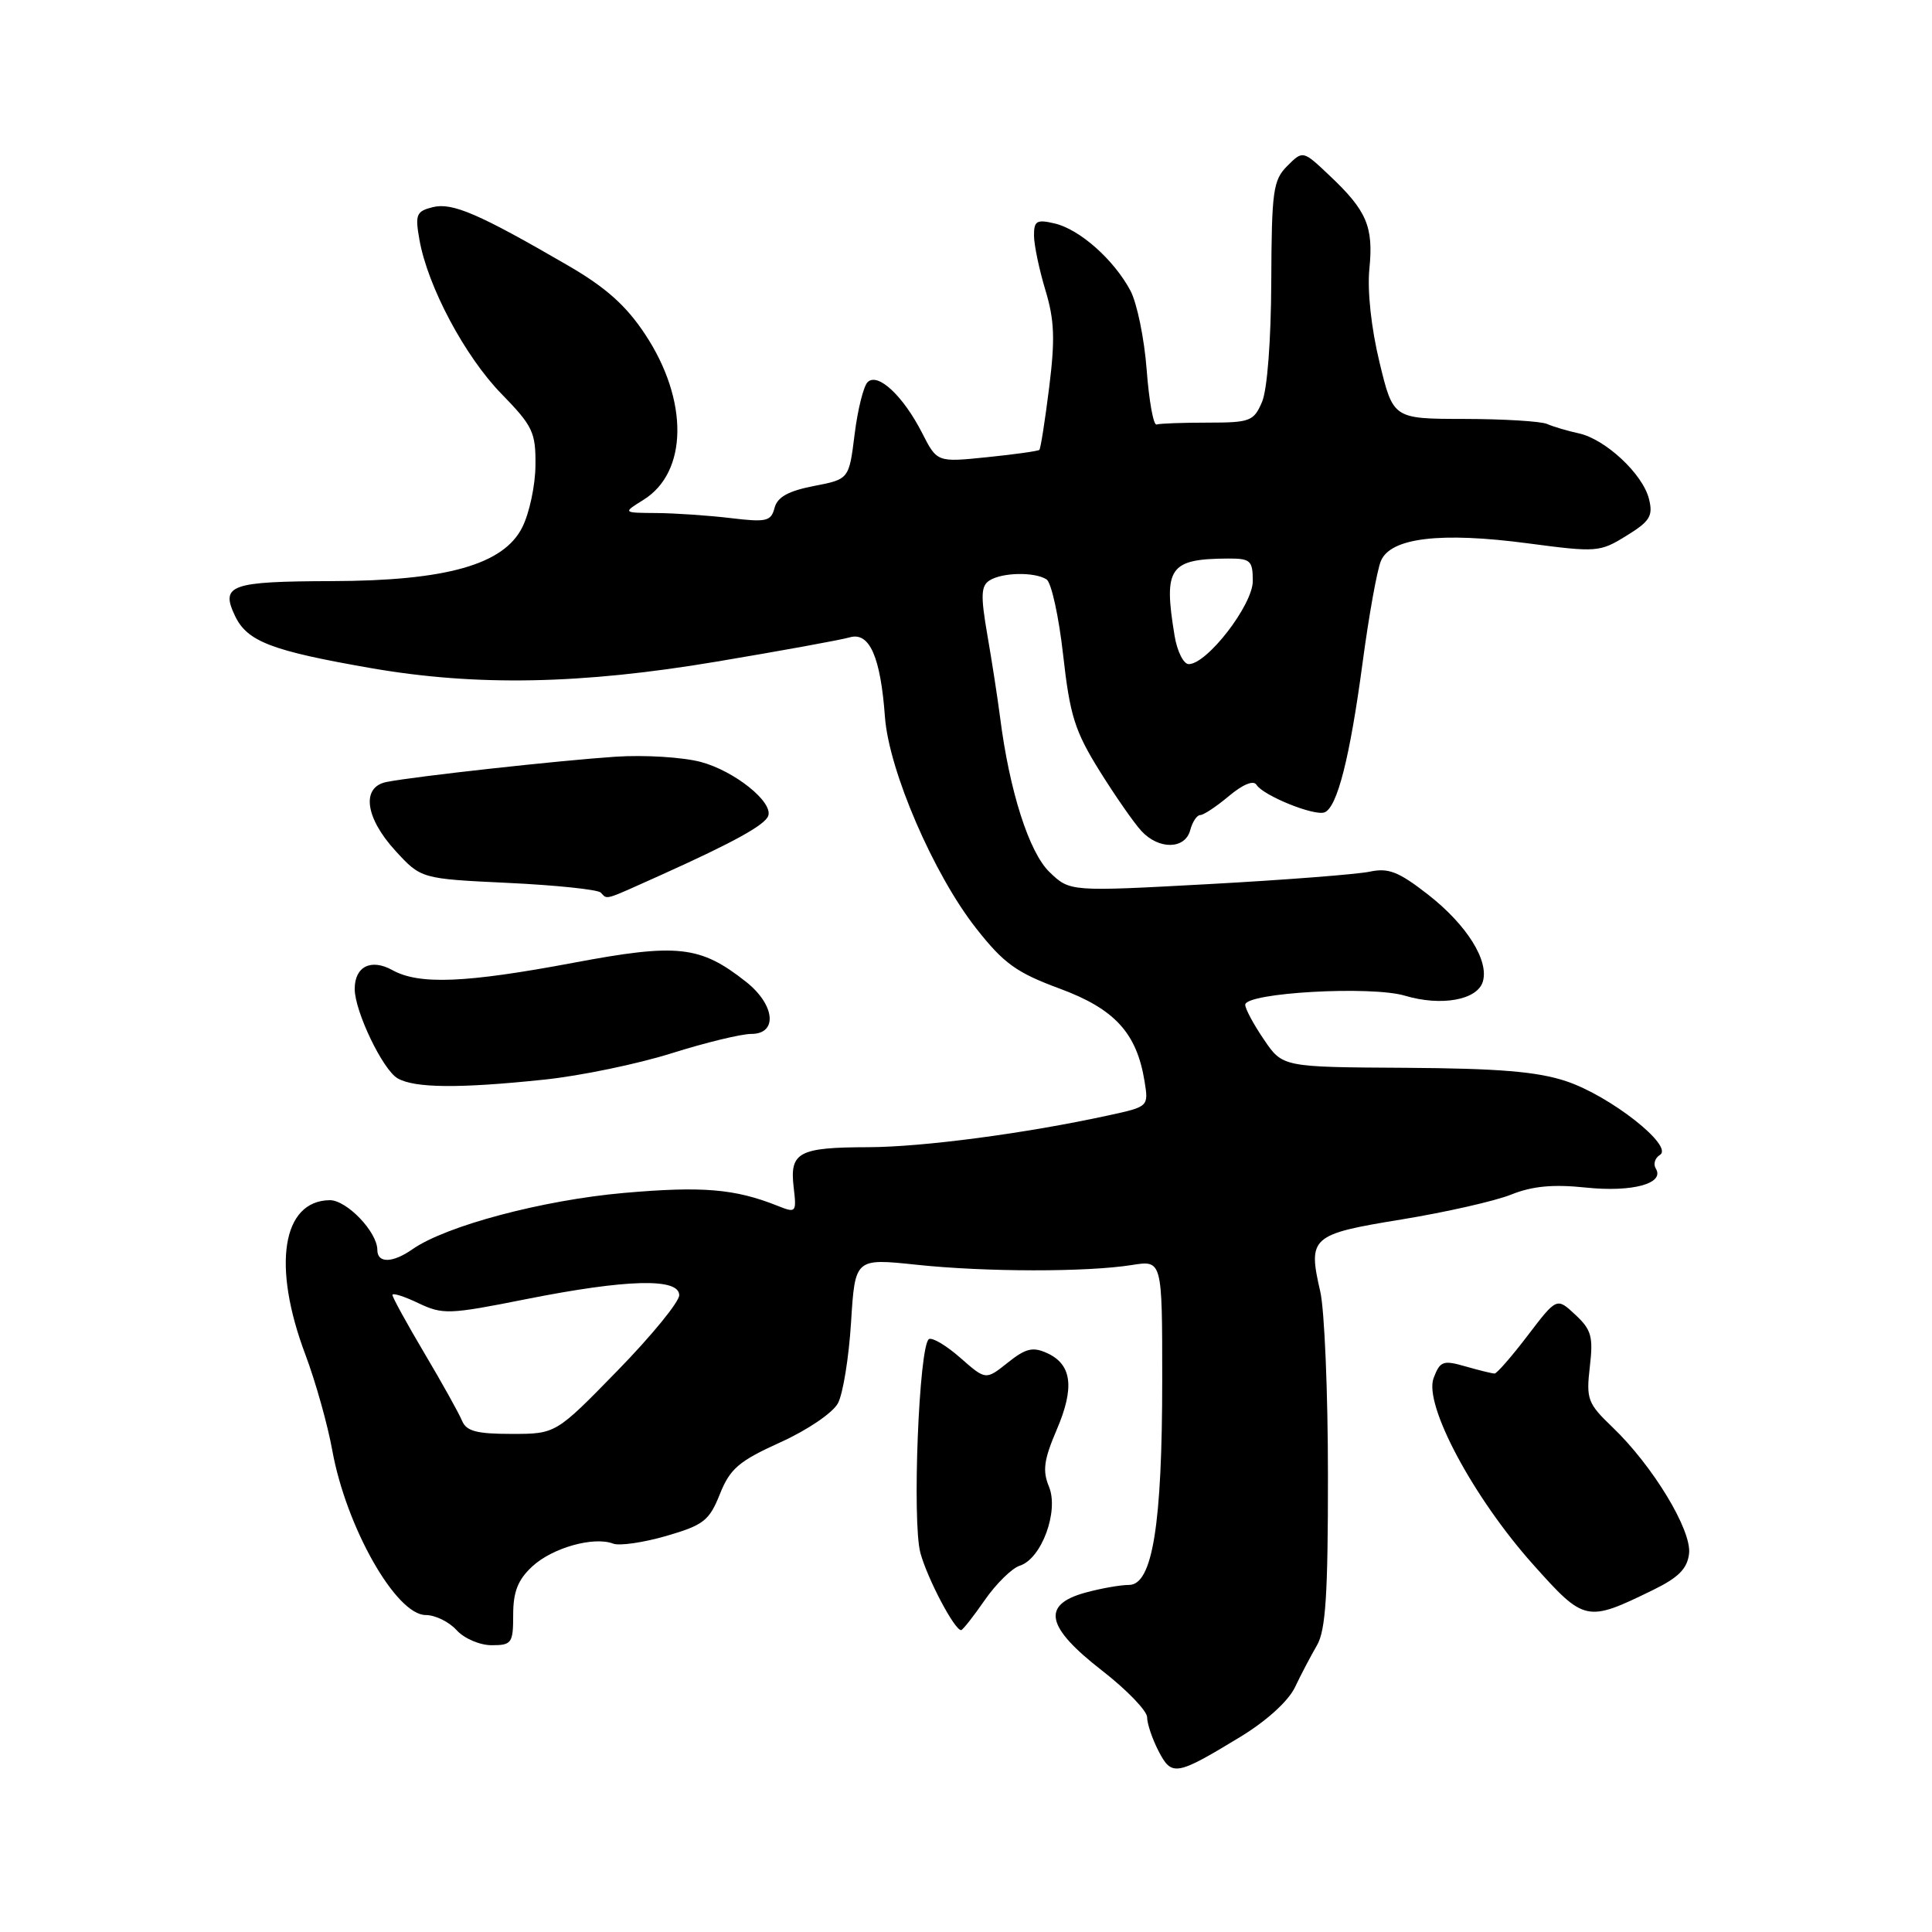 <?xml version="1.0" encoding="UTF-8" standalone="no"?>
<!DOCTYPE svg PUBLIC "-//W3C//DTD SVG 1.1//EN" "http://www.w3.org/Graphics/SVG/1.1/DTD/svg11.dtd" >
<svg xmlns="http://www.w3.org/2000/svg" xmlns:xlink="http://www.w3.org/1999/xlink" version="1.1" viewBox="0 0 256 256">
 <g >
 <path fill="currentColor"
d=" M 164.31 230.17 C 167.82 228.04 170.70 225.42 171.59 223.57 C 172.39 221.88 173.71 219.38 174.51 218.00 C 175.66 216.03 175.97 211.23 175.96 195.50 C 175.96 184.50 175.50 173.54 174.94 171.13 C 173.28 163.92 173.71 163.54 185.68 161.59 C 191.54 160.63 198.09 159.15 200.23 158.29 C 203.05 157.16 205.80 156.90 210.15 157.36 C 216.29 158.00 220.63 156.82 219.40 154.84 C 219.04 154.25 219.29 153.44 219.95 153.03 C 221.83 151.87 213.38 145.22 207.54 143.27 C 203.71 141.99 198.61 141.57 186.23 141.49 C 169.95 141.40 169.95 141.40 167.48 137.75 C 166.11 135.75 165.00 133.67 165.00 133.14 C 165.00 131.54 181.68 130.59 186.18 131.94 C 190.95 133.36 195.70 132.52 196.47 130.11 C 197.35 127.32 194.37 122.56 189.24 118.55 C 185.33 115.50 183.98 114.97 181.50 115.50 C 179.85 115.85 170.24 116.60 160.14 117.15 C 141.77 118.15 141.77 118.15 139.08 115.57 C 136.36 112.97 133.75 104.80 132.51 95.00 C 132.19 92.53 131.44 87.64 130.83 84.14 C 129.93 78.93 129.98 77.63 131.12 76.91 C 132.81 75.84 137.08 75.76 138.67 76.77 C 139.31 77.18 140.30 81.68 140.87 86.78 C 141.77 94.81 142.41 96.86 145.70 102.15 C 147.79 105.50 150.29 109.09 151.25 110.12 C 153.57 112.62 157.04 112.55 157.71 110.00 C 158.00 108.90 158.60 108.00 159.04 108.00 C 159.48 108.00 161.20 106.86 162.85 105.47 C 164.69 103.93 166.10 103.35 166.49 103.99 C 167.38 105.42 174.14 108.16 175.51 107.64 C 177.19 106.99 178.87 100.37 180.55 87.82 C 181.38 81.59 182.47 75.52 182.98 74.32 C 184.27 71.25 190.89 70.46 202.49 72.00 C 211.58 73.20 211.99 73.17 215.51 70.99 C 218.63 69.07 219.06 68.37 218.50 66.12 C 217.69 62.82 212.73 58.19 209.19 57.42 C 207.71 57.10 205.82 56.54 205.00 56.18 C 204.18 55.82 199.25 55.52 194.05 55.51 C 184.60 55.50 184.60 55.50 182.79 48.00 C 181.70 43.50 181.16 38.55 181.45 35.62 C 182.01 30.02 181.10 27.91 176.17 23.26 C 172.64 19.92 172.64 19.92 170.57 21.99 C 168.69 23.87 168.50 25.29 168.45 37.28 C 168.42 45.08 167.92 51.63 167.23 53.25 C 166.13 55.82 165.65 56.00 160.02 56.00 C 156.71 56.00 153.66 56.11 153.25 56.25 C 152.84 56.39 152.25 53.12 151.94 49.00 C 151.63 44.88 150.66 40.15 149.78 38.50 C 147.59 34.40 143.07 30.39 139.75 29.61 C 137.37 29.05 137.00 29.26 137.01 31.23 C 137.02 32.48 137.70 35.72 138.52 38.44 C 139.72 42.40 139.82 44.94 139.02 51.34 C 138.47 55.73 137.89 59.45 137.72 59.61 C 137.56 59.77 134.45 60.21 130.80 60.58 C 124.17 61.26 124.17 61.26 122.19 57.38 C 119.67 52.44 116.30 49.30 114.96 50.64 C 114.42 51.18 113.64 54.30 113.24 57.56 C 112.50 63.50 112.50 63.50 107.83 64.40 C 104.45 65.06 103.01 65.86 102.63 67.30 C 102.17 69.08 101.55 69.22 96.81 68.65 C 93.89 68.30 89.47 68.00 87.00 67.98 C 82.50 67.95 82.50 67.95 85.25 66.24 C 91.16 62.58 91.27 53.05 85.49 44.31 C 82.96 40.48 80.29 38.10 75.28 35.19 C 63.47 28.33 59.93 26.80 57.34 27.45 C 55.16 28.00 54.98 28.42 55.58 31.78 C 56.67 37.95 61.60 47.22 66.44 52.18 C 70.60 56.45 71.00 57.28 70.95 61.68 C 70.93 64.33 70.14 68.02 69.20 69.88 C 66.72 74.82 59.12 76.96 44.00 77.00 C 30.50 77.04 29.18 77.51 31.15 81.63 C 32.77 85.01 36.00 86.24 49.16 88.53 C 63.11 90.95 76.99 90.69 95.00 87.66 C 103.53 86.23 111.44 84.79 112.60 84.45 C 115.21 83.70 116.68 87.02 117.26 95.00 C 117.79 102.13 123.71 115.86 129.36 123.03 C 133.01 127.67 134.69 128.88 140.40 130.99 C 147.71 133.69 150.62 136.87 151.66 143.28 C 152.20 146.63 152.20 146.64 146.85 147.80 C 135.89 150.19 122.27 151.99 115.00 152.01 C 105.82 152.03 104.63 152.68 105.16 157.28 C 105.56 160.68 105.50 160.76 103.04 159.78 C 97.38 157.52 93.07 157.16 82.67 158.07 C 71.90 159.02 59.07 162.43 54.64 165.54 C 52.02 167.37 50.00 167.41 50.00 165.63 C 50.00 163.24 45.93 159.00 43.68 159.03 C 37.38 159.12 36.03 167.72 40.46 179.48 C 41.81 183.07 43.42 188.79 44.03 192.19 C 45.88 202.37 52.48 214.00 56.41 214.00 C 57.67 214.00 59.50 214.90 60.50 216.00 C 61.50 217.11 63.58 218.00 65.15 218.00 C 67.81 218.00 68.00 217.73 68.00 213.95 C 68.00 210.91 68.63 209.32 70.53 207.56 C 73.19 205.09 78.67 203.55 81.25 204.54 C 82.08 204.86 85.25 204.40 88.29 203.52 C 93.24 202.08 93.98 201.50 95.39 197.97 C 96.74 194.60 97.90 193.61 103.39 191.12 C 106.98 189.50 110.35 187.21 111.03 185.94 C 111.70 184.70 112.48 179.87 112.77 175.20 C 113.30 166.73 113.30 166.73 121.40 167.58 C 130.57 168.56 144.03 168.57 149.99 167.62 C 154.00 166.98 154.00 166.98 154.00 182.82 C 154.00 202.01 152.71 210.00 149.61 210.01 C 148.45 210.01 145.81 210.48 143.75 211.05 C 137.97 212.66 138.62 215.60 146.00 221.34 C 149.30 223.90 152.00 226.70 152.00 227.55 C 152.00 228.40 152.68 230.41 153.51 232.02 C 155.26 235.41 155.84 235.31 164.31 230.17 Z  M 130.48 212.03 C 131.99 209.85 134.09 207.79 135.13 207.46 C 138.01 206.55 140.34 200.23 138.99 196.98 C 138.12 194.88 138.32 193.42 140.01 189.47 C 142.42 183.86 142.04 180.79 138.74 179.29 C 136.85 178.43 135.91 178.66 133.53 180.56 C 130.62 182.88 130.62 182.88 127.25 179.92 C 125.40 178.29 123.53 177.18 123.09 177.44 C 121.77 178.26 120.84 201.69 121.96 205.78 C 122.90 209.22 126.48 216.00 127.35 216.00 C 127.56 216.00 128.97 214.21 130.48 212.03 Z  M 219.00 210.70 C 222.42 209.03 223.57 207.87 223.81 205.86 C 224.17 202.75 219.00 194.22 213.66 189.11 C 210.38 185.97 210.16 185.40 210.66 181.11 C 211.13 177.12 210.87 176.19 208.74 174.21 C 206.28 171.91 206.28 171.91 202.43 176.96 C 200.32 179.73 198.34 182.00 198.04 182.00 C 197.73 182.00 196.01 181.58 194.20 181.06 C 191.21 180.20 190.82 180.34 189.96 182.60 C 188.63 186.11 195.20 198.42 203.16 207.32 C 209.96 214.93 210.23 214.98 219.00 210.70 Z  M 72.17 143.05 C 76.93 142.55 84.49 140.98 88.97 139.57 C 93.44 138.16 98.21 137.00 99.55 137.00 C 103.09 137.00 102.70 133.14 98.86 130.10 C 92.78 125.30 89.81 124.97 76.00 127.57 C 61.68 130.26 55.55 130.51 52.00 128.55 C 49.17 126.98 47.00 128.06 47.00 131.04 C 47.00 133.99 50.71 141.74 52.68 142.88 C 54.93 144.19 60.87 144.24 72.17 143.05 Z  M 87.64 115.92 C 97.23 111.60 101.40 109.30 101.80 108.09 C 102.42 106.24 97.33 102.17 92.89 100.97 C 90.51 100.33 85.39 100.01 81.53 100.27 C 74.21 100.76 55.16 102.85 51.25 103.61 C 47.84 104.26 48.36 108.33 52.40 112.74 C 55.80 116.44 55.80 116.44 67.33 116.99 C 73.68 117.29 79.20 117.87 79.60 118.27 C 80.55 119.22 79.81 119.44 87.64 115.92 Z  M 61.22 188.25 C 60.82 187.29 58.59 183.27 56.25 179.33 C 53.91 175.38 52.00 171.90 52.00 171.59 C 52.00 171.28 53.55 171.77 55.43 172.67 C 58.67 174.21 59.50 174.18 69.68 172.15 C 83.06 169.49 90.00 169.31 90.00 171.62 C 90.00 172.51 86.32 177.01 81.82 181.62 C 73.65 190.00 73.65 190.00 67.79 190.00 C 63.15 190.00 61.79 189.64 61.22 188.25 Z  M 155.64 84.25 C 154.14 75.19 154.94 74.05 162.75 74.01 C 165.70 74.00 166.00 74.28 166.00 77.00 C 166.00 80.15 159.95 88.00 157.51 88.00 C 156.83 88.00 155.98 86.31 155.64 84.25 Z "/>
</g>
</svg>
